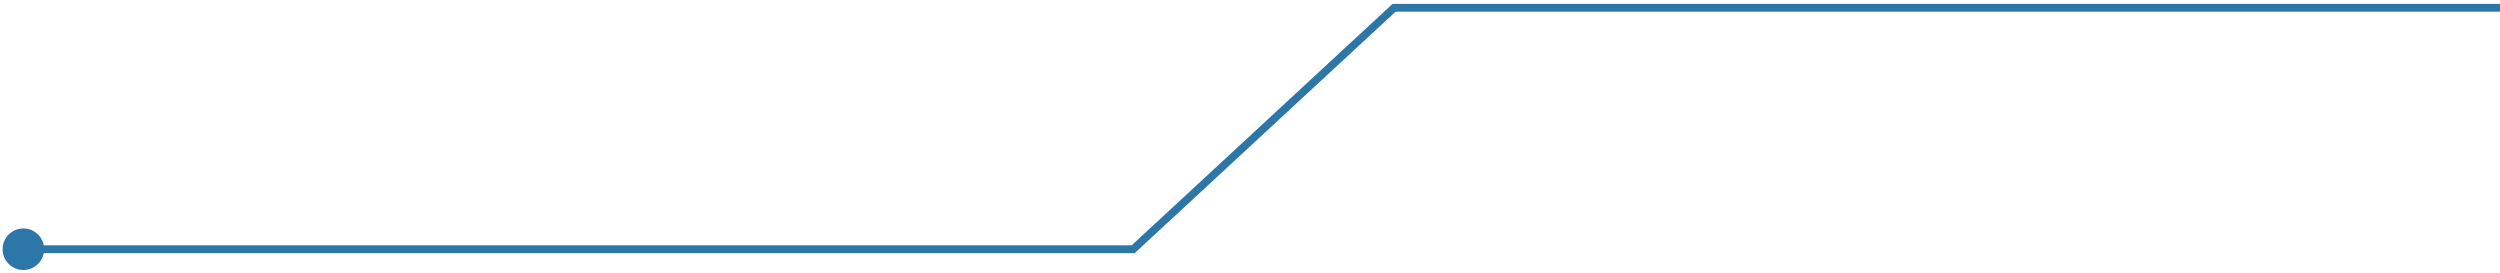 <svg width="321" height="35" viewBox="0 0 321 35" fill="none" xmlns="http://www.w3.org/2000/svg">
<path d="M0.333 32C0.333 33.473 1.527 34.667 3 34.667C4.473 34.667 5.667 33.473 5.667 32C5.667 30.527 4.473 29.333 3 29.333C1.527 29.333 0.333 30.527 0.333 32ZM145.5 32V32.5H145.696L145.84 32.367L145.5 32ZM179 1V0.5H178.804L178.66 0.633L179 1ZM3 32.5H145.5V31.5H3V32.5ZM145.84 32.367L179.34 1.367L178.66 0.633L145.16 31.633L145.84 32.367ZM179 1.5H321V0.5H179V1.5Z" fill="#2C76A8"/>
</svg>

